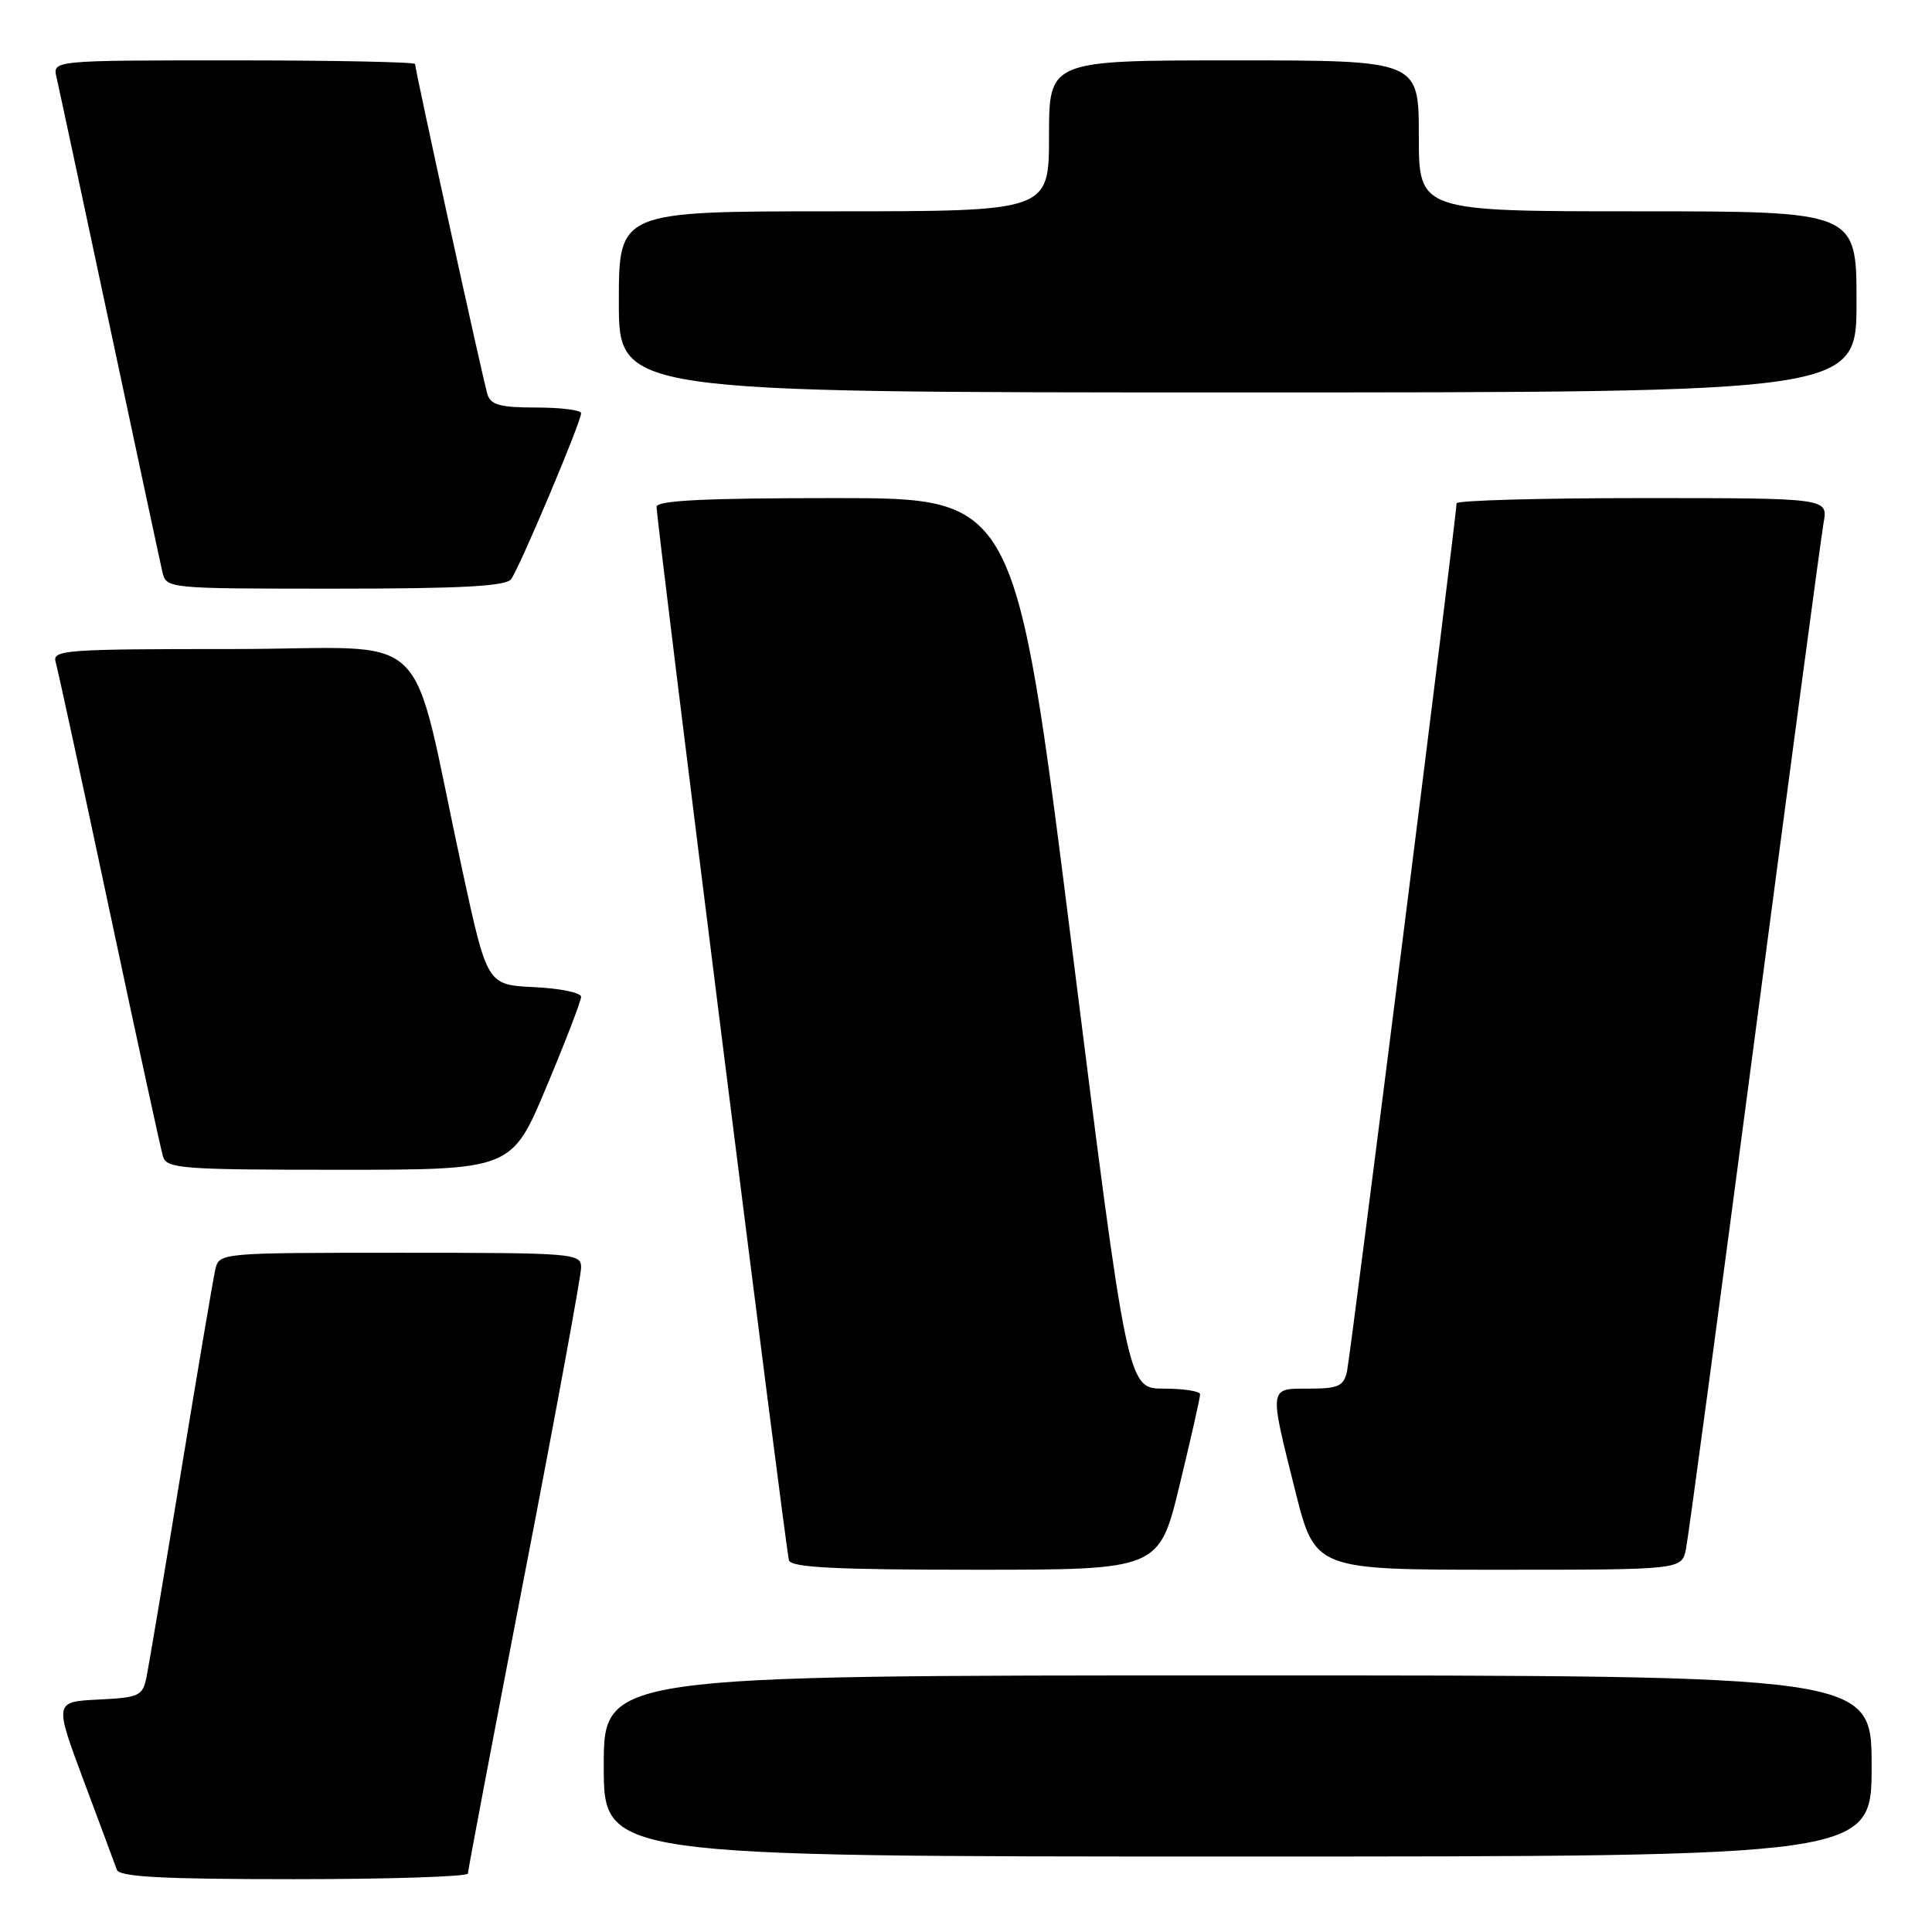 <?xml version="1.0" encoding="UTF-8" standalone="no"?>
<!DOCTYPE svg PUBLIC "-//W3C//DTD SVG 1.1//EN" "http://www.w3.org/Graphics/SVG/1.1/DTD/svg11.dtd" >
<svg xmlns="http://www.w3.org/2000/svg" xmlns:xlink="http://www.w3.org/1999/xlink" version="1.1" viewBox="0 0 256 256">
 <g >
 <path fill="currentColor"
d=" M 62.00 248.25 C 62.00 247.84 65.38 230.04 69.50 208.71 C 73.63 187.37 77.00 169.03 77.00 167.96 C 77.00 166.07 76.15 166.00 53.02 166.00 C 29.04 166.00 29.04 166.00 28.52 168.25 C 28.24 169.49 26.20 181.53 23.99 195.00 C 21.78 208.47 19.72 220.72 19.42 222.20 C 18.90 224.73 18.47 224.93 13.03 225.20 C 7.19 225.50 7.19 225.50 11.11 236.00 C 13.27 241.78 15.24 247.06 15.48 247.75 C 15.83 248.70 21.45 249.00 38.97 249.00 C 51.64 249.00 62.00 248.66 62.00 248.25 Z  M 248.00 234.00 C 248.00 222.00 248.00 222.00 164.00 222.00 C 80.00 222.00 80.00 222.00 80.00 234.00 C 80.00 246.00 80.00 246.00 164.00 246.00 C 248.00 246.00 248.00 246.00 248.00 234.00 Z  M 156.31 196.75 C 157.81 190.56 159.03 185.16 159.02 184.75 C 159.01 184.34 156.84 184.00 154.19 184.00 C 149.39 184.00 149.39 184.00 141.97 125.00 C 134.54 66.00 134.54 66.00 110.77 66.00 C 93.37 66.00 87.00 66.31 87.00 67.16 C 87.00 69.20 104.12 205.45 104.54 206.75 C 104.84 207.70 110.68 208.00 129.26 208.00 C 153.59 208.00 153.59 208.00 156.31 196.75 Z  M 223.40 205.25 C 223.71 203.74 227.81 173.25 232.51 137.50 C 237.21 101.75 241.32 71.04 241.64 69.25 C 242.22 66.00 242.22 66.00 217.61 66.00 C 204.08 66.00 193.00 66.31 193.00 66.69 C 193.00 68.36 178.94 179.73 178.48 181.75 C 178.04 183.67 177.31 184.00 173.48 184.00 C 168.09 184.00 168.14 183.62 171.62 197.53 C 174.25 208.00 174.25 208.00 198.54 208.00 C 222.84 208.00 222.84 208.00 223.40 205.25 Z  M 72.40 144.03 C 74.93 138.00 77.00 132.62 77.00 132.08 C 77.00 131.54 74.20 130.96 70.78 130.80 C 64.56 130.50 64.56 130.50 61.30 115.50 C 54.05 82.07 58.10 86.00 30.86 86.00 C 8.48 86.00 6.90 86.12 7.38 87.75 C 7.66 88.71 10.86 103.45 14.48 120.50 C 18.10 137.55 21.31 152.29 21.60 153.25 C 22.09 154.85 24.09 155.00 44.97 155.00 C 67.80 155.00 67.80 155.00 72.40 144.03 Z  M 67.72 76.75 C 68.80 75.34 77.01 55.90 77.00 54.75 C 77.00 54.34 74.33 54.00 71.07 54.00 C 66.29 54.00 65.03 53.66 64.59 52.25 C 64.00 50.35 55.00 9.26 55.00 8.48 C 55.00 8.22 44.19 8.00 30.98 8.00 C 6.96 8.00 6.96 8.00 7.49 10.25 C 7.78 11.49 10.93 26.23 14.50 43.00 C 18.07 59.77 21.22 74.51 21.51 75.75 C 22.04 78.00 22.04 78.00 44.40 78.00 C 61.10 78.00 67.00 77.68 67.72 76.75 Z  M 246.00 40.00 C 246.00 28.00 246.00 28.00 217.00 28.00 C 188.00 28.00 188.00 28.00 188.00 18.00 C 188.00 8.00 188.00 8.00 163.50 8.00 C 139.00 8.00 139.00 8.00 139.00 18.00 C 139.00 28.00 139.00 28.00 110.50 28.00 C 82.00 28.00 82.00 28.00 82.00 40.00 C 82.00 52.00 82.00 52.00 164.00 52.00 C 246.00 52.00 246.00 52.00 246.00 40.00 Z "/>
</g>
</svg>